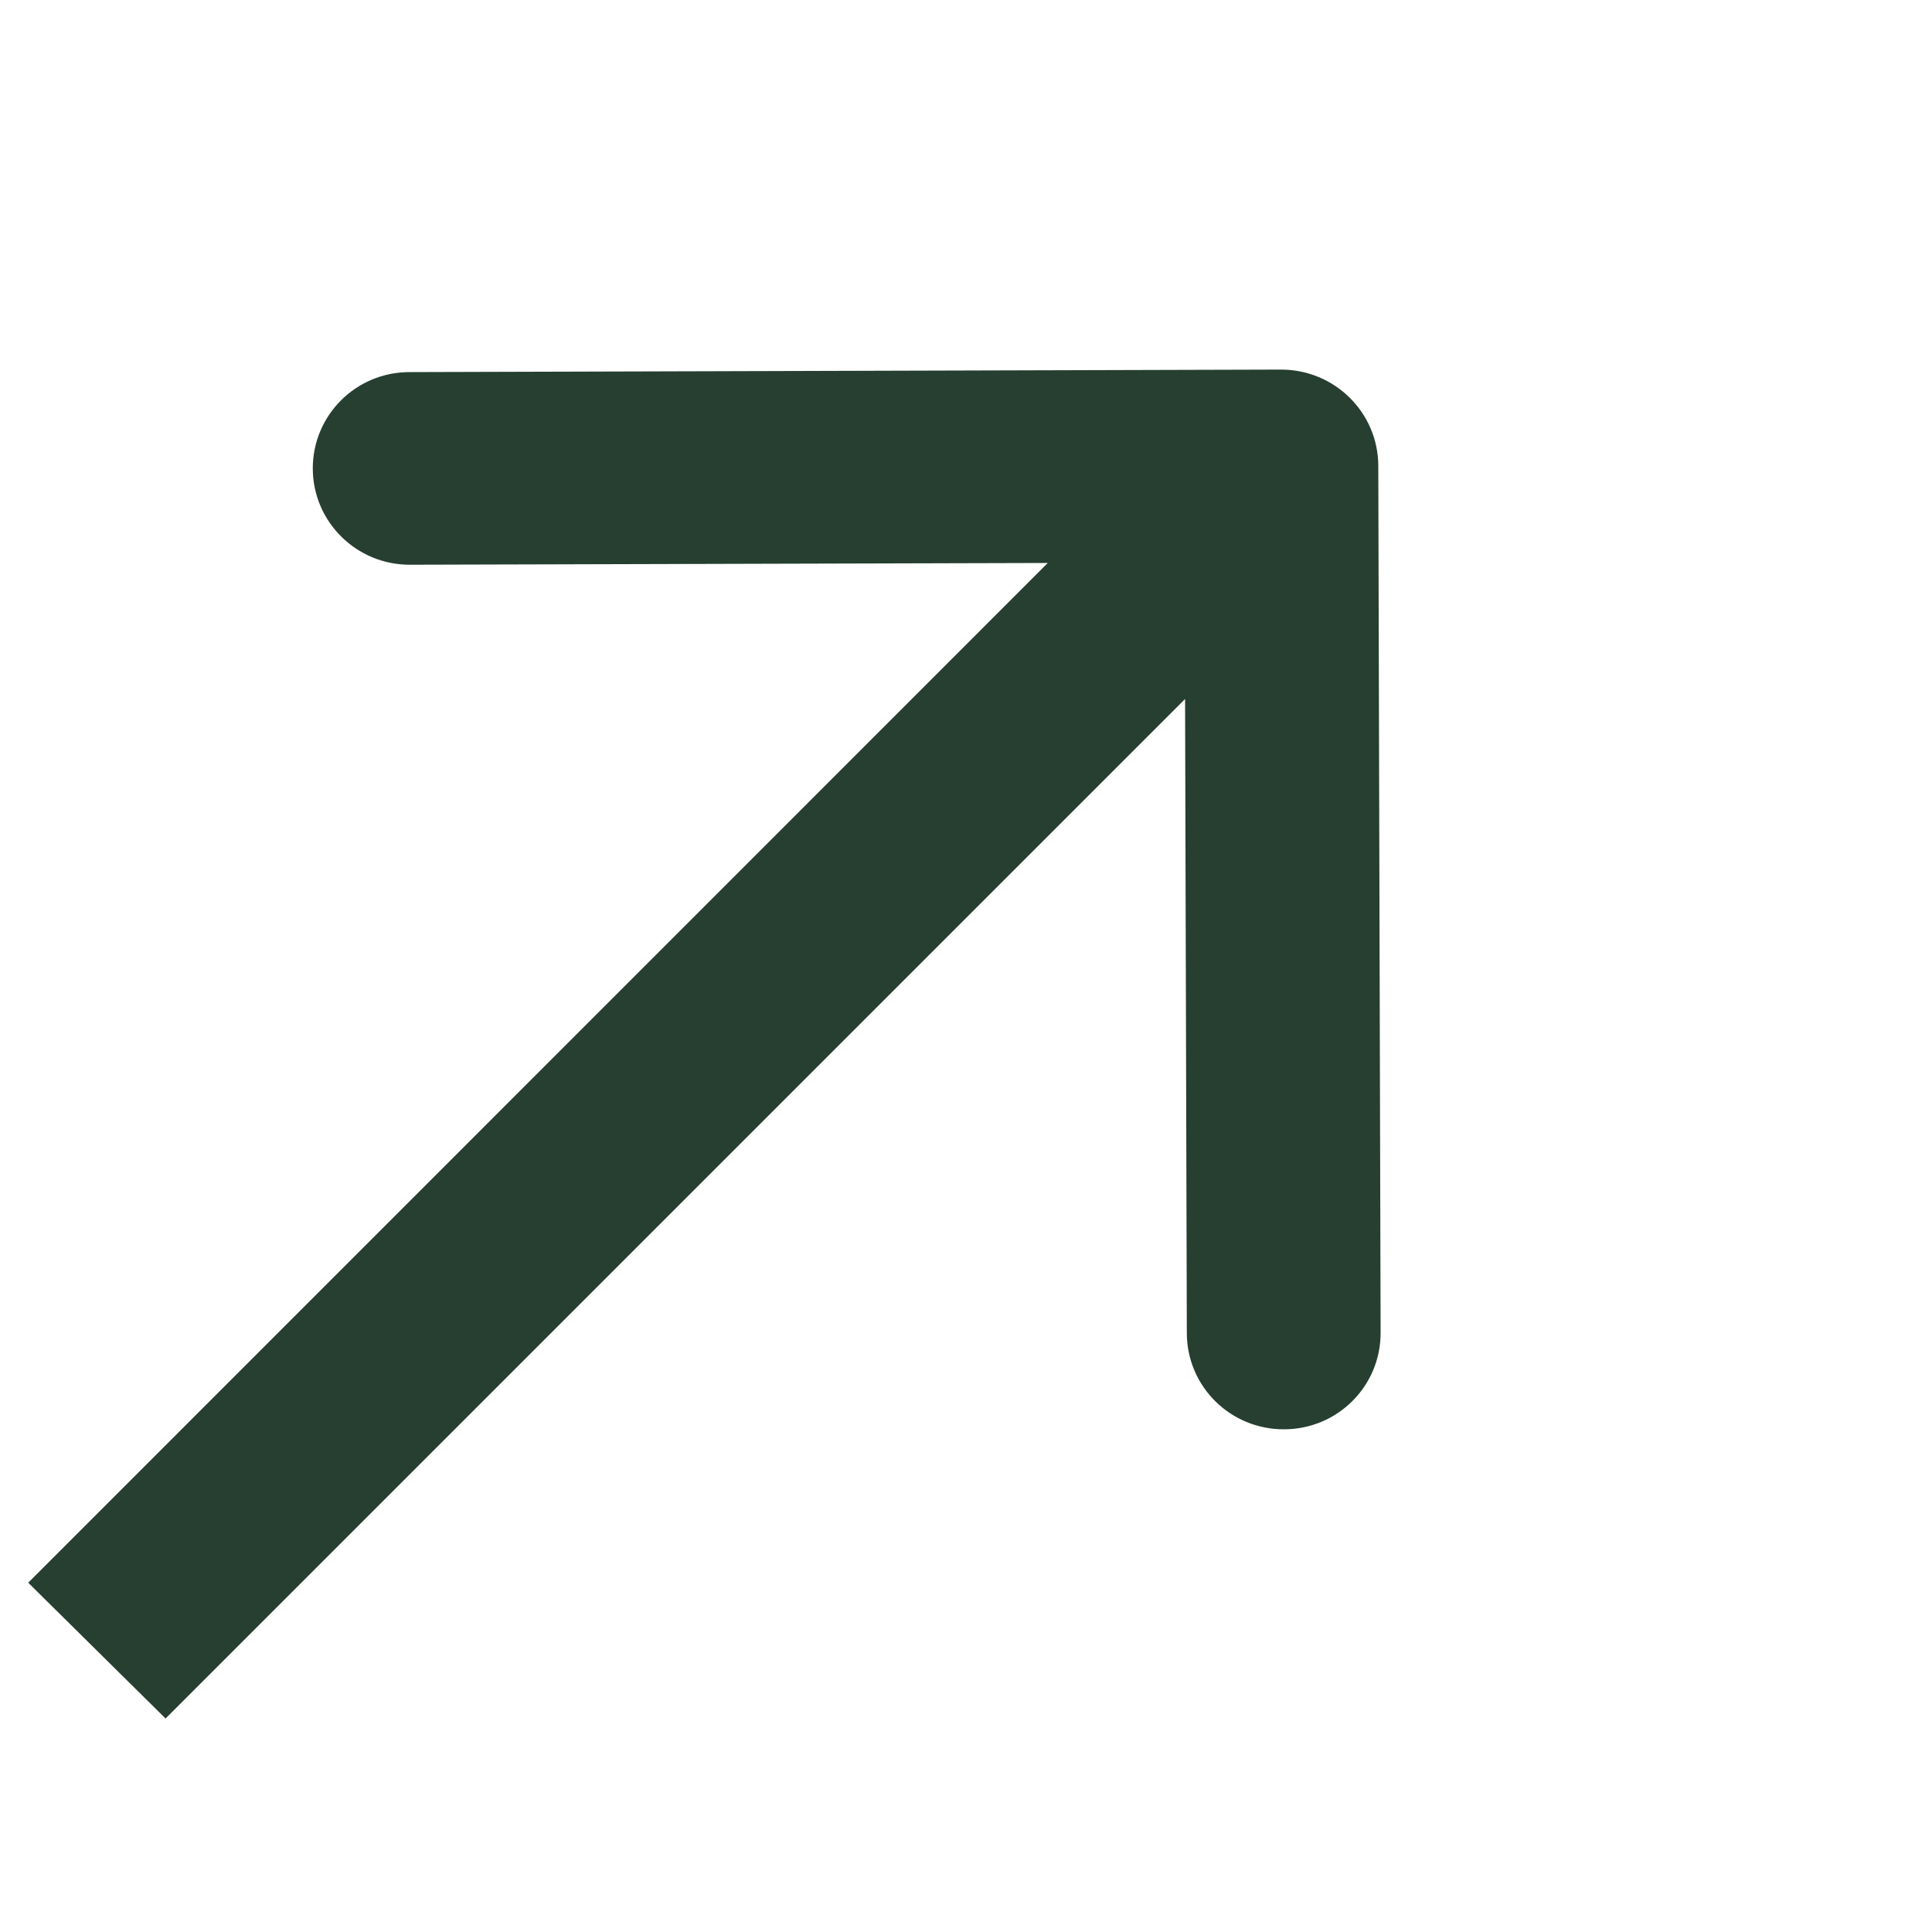<svg width="10" height="10" viewBox="0 0 10 10" fill="none" xmlns="http://www.w3.org/2000/svg">
<path d="M7.134 2.411C7.133 2.135 6.908 1.913 6.631 1.913L2.119 1.926C1.842 1.926 1.618 2.15 1.619 2.426C1.62 2.701 1.845 2.924 2.122 2.923L6.132 2.912L6.143 6.901C6.144 7.177 6.369 7.399 6.646 7.398C6.923 7.398 7.147 7.174 7.146 6.898L7.134 2.411ZM0.857 8.895L6.988 2.764L6.277 2.06L0.146 8.192L0.857 8.895Z" fill="#263F30"/>
</svg>
